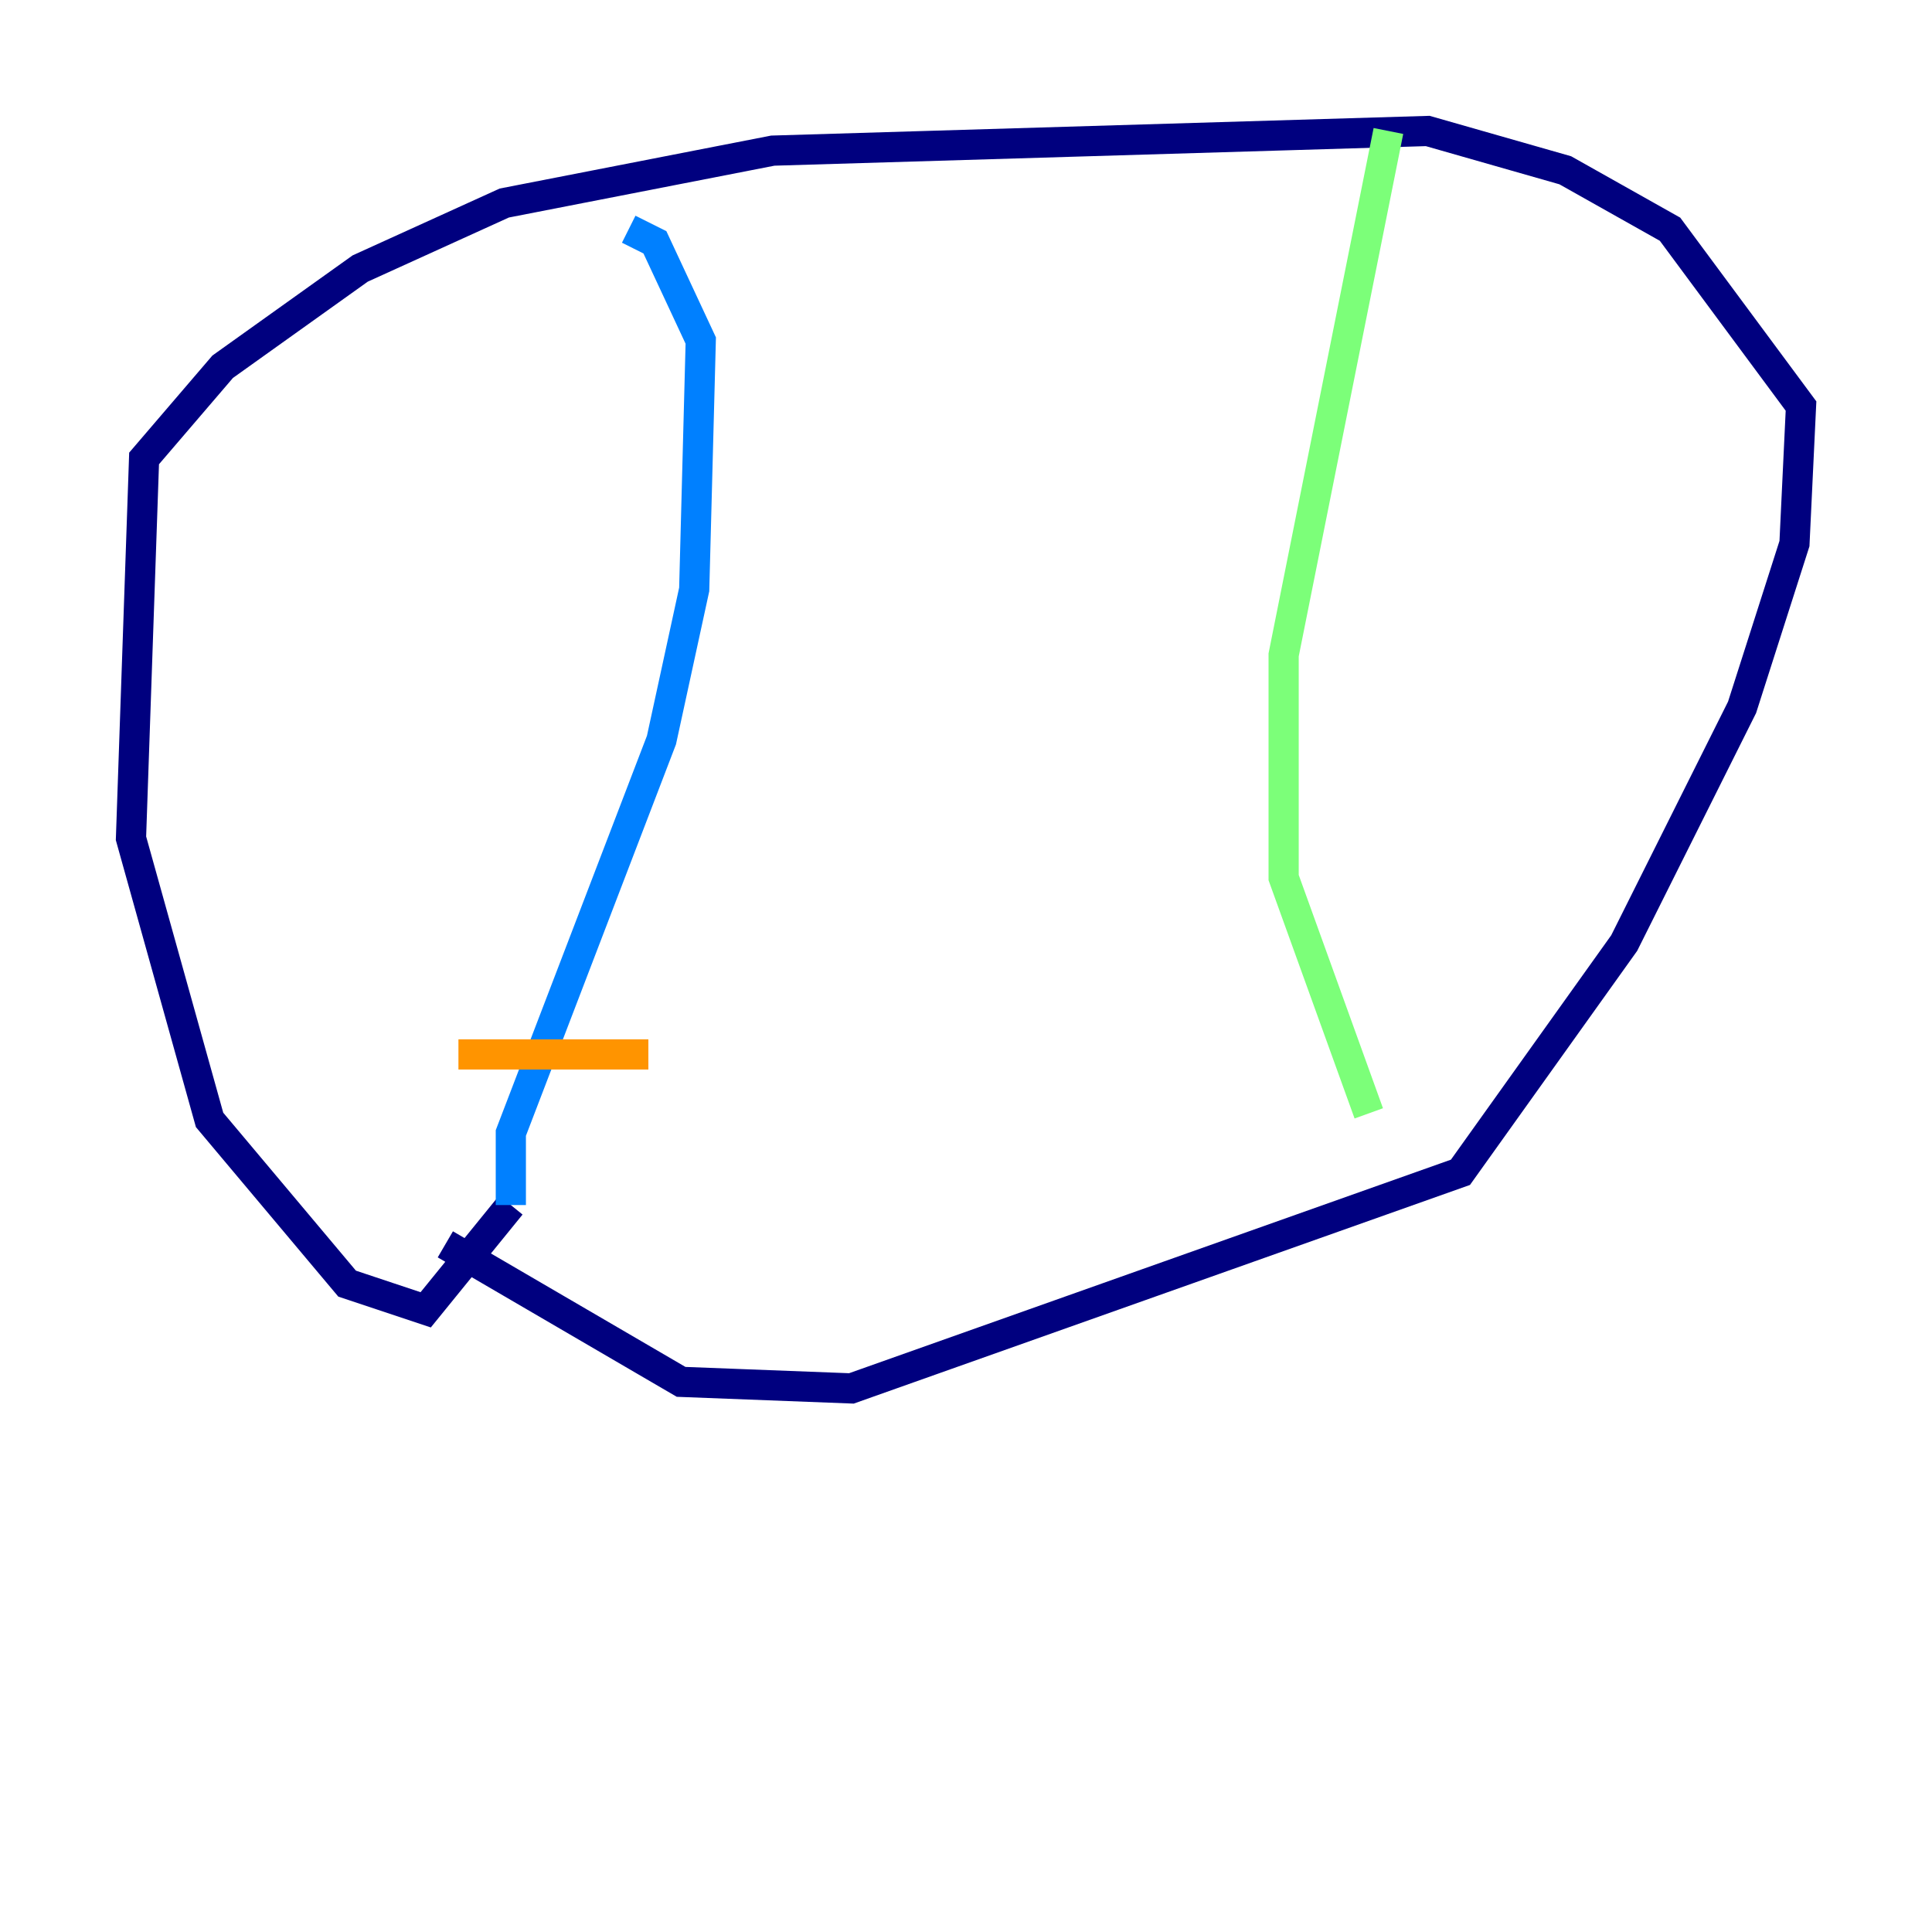 <?xml version="1.0" encoding="utf-8" ?>
<svg baseProfile="tiny" height="128" version="1.2" viewBox="0,0,128,128" width="128" xmlns="http://www.w3.org/2000/svg" xmlns:ev="http://www.w3.org/2001/xml-events" xmlns:xlink="http://www.w3.org/1999/xlink"><defs /><polyline fill="none" points="29.505,82.441 45.125,91.552 56.407,91.986 96.759,77.668 107.607,62.481 115.417,46.861 118.888,36.014 119.322,26.902 110.644,15.186 103.702,11.281 94.59,8.678 51.2,9.98 33.41,13.451 23.864,17.79 14.752,24.298 9.546,30.373 8.678,55.539 13.885,74.197 22.997,85.044 28.203,86.78 33.844,79.837" stroke="#00007f" stroke-width="2" /><polyline fill="none" points="33.844,79.837 33.844,75.064 43.824,49.031 45.993,39.051 46.427,22.563 43.39,16.054 41.654,15.186" stroke="#0080ff" stroke-width="2" /><polyline fill="none" points="91.986,8.678 85.044,43.39 85.044,58.142 90.685,73.763" stroke="#7cff79" stroke-width="2" /><polyline fill="none" points="30.373,69.858 42.956,69.858" stroke="#ff9400" stroke-width="2" /><polyline fill="none" points="34.712,50.766 34.712,50.766" stroke="#7f0000" stroke-width="2" /></svg>